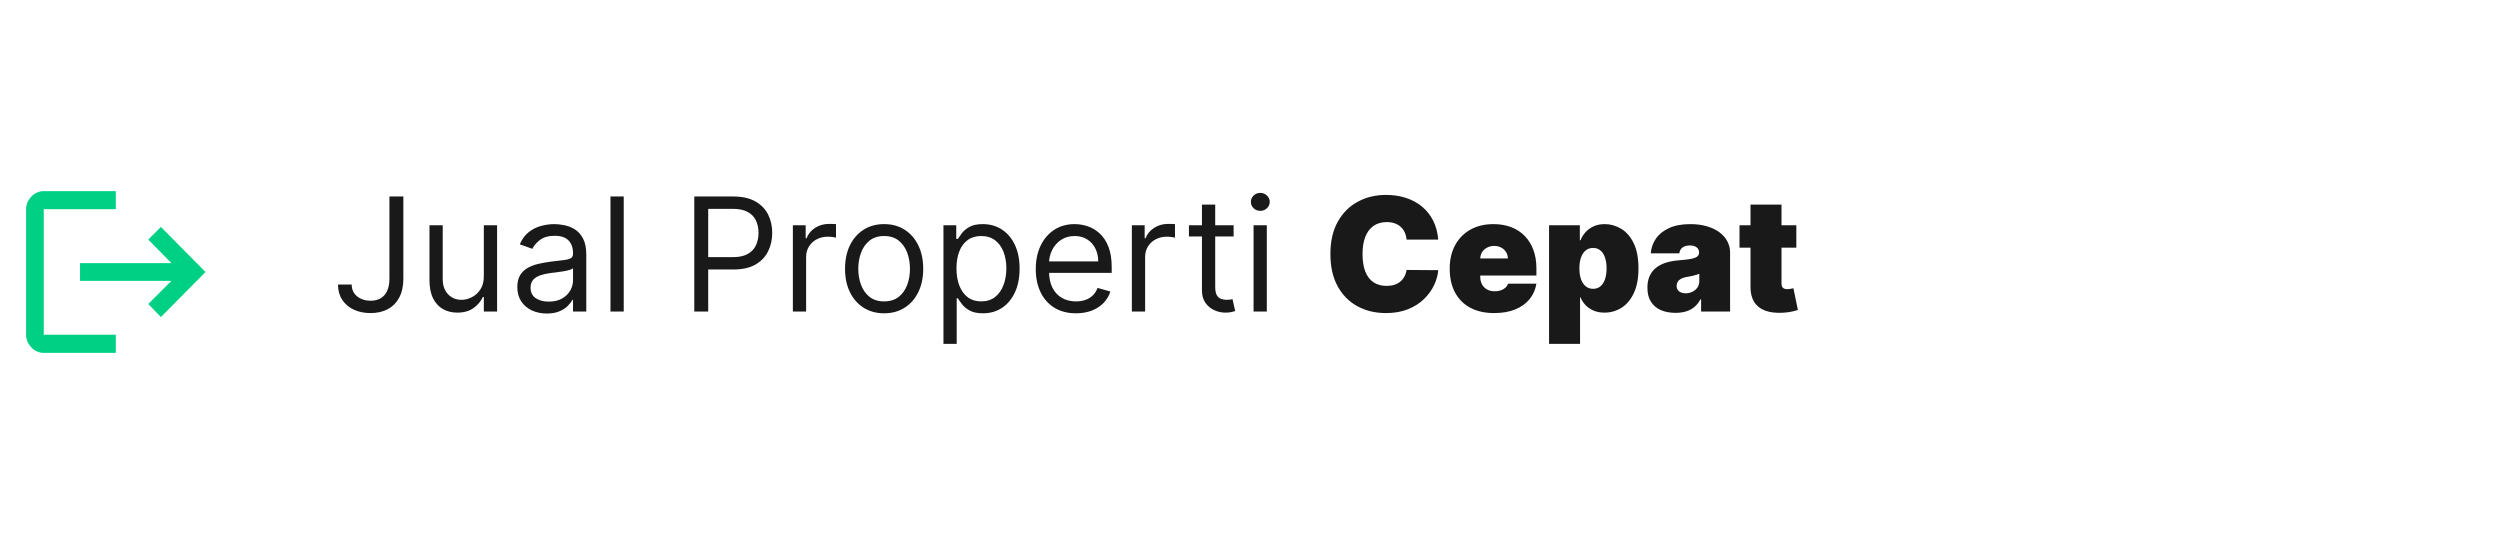 <svg width="313" height="67" viewBox="0 0 313 67" fill="none" xmlns="http://www.w3.org/2000/svg">
<path d="M48.756 24.6H50.5V34.894C50.5 35.812 50.331 36.593 49.994 37.235C49.656 37.877 49.181 38.365 48.566 38.698C47.952 39.031 47.228 39.197 46.394 39.197C45.606 39.197 44.906 39.054 44.291 38.768C43.677 38.477 43.194 38.065 42.843 37.531C42.491 36.996 42.316 36.361 42.316 35.625H44.031C44.031 36.033 44.132 36.389 44.334 36.694C44.54 36.994 44.821 37.228 45.177 37.397C45.534 37.566 45.939 37.65 46.394 37.65C46.895 37.65 47.322 37.544 47.673 37.334C48.025 37.123 48.292 36.813 48.475 36.406C48.663 35.993 48.756 35.489 48.756 34.894V24.6ZM60.576 34.584V28.2H62.235V39H60.576V37.172H60.463C60.21 37.72 59.816 38.187 59.282 38.571C58.748 38.951 58.073 39.141 57.257 39.141C56.582 39.141 55.982 38.993 55.457 38.698C54.932 38.398 54.52 37.948 54.219 37.348C53.919 36.743 53.77 35.981 53.77 35.062V28.2H55.429V34.95C55.429 35.737 55.649 36.366 56.09 36.834C56.535 37.303 57.102 37.538 57.791 37.538C58.204 37.538 58.623 37.432 59.05 37.221C59.481 37.01 59.842 36.687 60.133 36.251C60.428 35.815 60.576 35.259 60.576 34.584ZM68.453 39.253C67.768 39.253 67.147 39.124 66.589 38.866C66.031 38.604 65.588 38.227 65.26 37.734C64.932 37.237 64.768 36.638 64.768 35.934C64.768 35.316 64.89 34.814 65.134 34.43C65.377 34.041 65.703 33.736 66.111 33.516C66.519 33.295 66.969 33.131 67.461 33.023C67.958 32.911 68.457 32.822 68.959 32.756C69.615 32.672 70.147 32.609 70.555 32.566C70.967 32.52 71.267 32.442 71.455 32.334C71.647 32.227 71.743 32.039 71.743 31.772V31.716C71.743 31.022 71.553 30.483 71.174 30.098C70.799 29.714 70.229 29.522 69.465 29.522C68.673 29.522 68.052 29.695 67.602 30.042C67.152 30.389 66.835 30.759 66.653 31.153L65.078 30.591C65.359 29.934 65.734 29.423 66.203 29.058C66.676 28.688 67.192 28.43 67.749 28.284C68.312 28.134 68.865 28.059 69.409 28.059C69.756 28.059 70.154 28.102 70.604 28.186C71.059 28.266 71.497 28.432 71.919 28.685C72.346 28.938 72.699 29.32 72.981 29.831C73.262 30.342 73.403 31.027 73.403 31.884V39H71.743V37.538H71.659C71.546 37.772 71.359 38.023 71.096 38.29C70.834 38.557 70.485 38.784 70.049 38.972C69.613 39.159 69.081 39.253 68.453 39.253ZM68.706 37.763C69.362 37.763 69.915 37.634 70.365 37.376C70.82 37.118 71.162 36.785 71.392 36.377C71.626 35.969 71.743 35.541 71.743 35.091V33.572C71.673 33.656 71.518 33.734 71.279 33.804C71.045 33.87 70.773 33.928 70.463 33.98C70.159 34.027 69.861 34.069 69.57 34.106C69.285 34.139 69.052 34.167 68.874 34.191C68.443 34.247 68.04 34.338 67.665 34.465C67.295 34.587 66.995 34.772 66.765 35.02C66.54 35.264 66.427 35.597 66.427 36.019C66.427 36.595 66.641 37.031 67.067 37.327C67.499 37.617 68.045 37.763 68.706 37.763ZM78.091 24.6V39H76.431V24.6H78.091ZM86.924 39V24.6H91.789C92.919 24.6 93.842 24.804 94.56 25.212C95.281 25.615 95.816 26.161 96.163 26.85C96.51 27.539 96.683 28.308 96.683 29.156C96.683 30.005 96.51 30.776 96.163 31.47C95.82 32.163 95.291 32.716 94.574 33.129C93.856 33.537 92.938 33.741 91.817 33.741H88.33V32.194H91.761C92.535 32.194 93.156 32.06 93.624 31.793C94.093 31.526 94.433 31.165 94.644 30.71C94.86 30.251 94.967 29.733 94.967 29.156C94.967 28.58 94.86 28.064 94.644 27.609C94.433 27.155 94.091 26.798 93.617 26.541C93.144 26.278 92.516 26.147 91.733 26.147H88.667V39H86.924ZM99.267 39V28.2H100.87V29.831H100.983C101.179 29.297 101.536 28.863 102.051 28.53C102.567 28.198 103.148 28.031 103.795 28.031C103.917 28.031 104.069 28.034 104.252 28.038C104.435 28.043 104.573 28.05 104.667 28.059V29.747C104.611 29.733 104.482 29.712 104.28 29.684C104.083 29.651 103.875 29.634 103.654 29.634C103.129 29.634 102.661 29.744 102.248 29.965C101.84 30.18 101.517 30.48 101.278 30.865C101.044 31.244 100.926 31.678 100.926 32.166V39H99.267ZM110.693 39.225C109.718 39.225 108.862 38.993 108.126 38.529C107.395 38.065 106.823 37.416 106.411 36.581C106.003 35.747 105.799 34.772 105.799 33.656C105.799 32.531 106.003 31.549 106.411 30.71C106.823 29.871 107.395 29.22 108.126 28.756C108.862 28.291 109.718 28.059 110.693 28.059C111.668 28.059 112.521 28.291 113.252 28.756C113.988 29.22 114.56 29.871 114.968 30.71C115.38 31.549 115.587 32.531 115.587 33.656C115.587 34.772 115.38 35.747 114.968 36.581C114.56 37.416 113.988 38.065 113.252 38.529C112.521 38.993 111.668 39.225 110.693 39.225ZM110.693 37.734C111.433 37.734 112.043 37.544 112.521 37.165C112.999 36.785 113.353 36.286 113.583 35.667C113.812 35.048 113.927 34.378 113.927 33.656C113.927 32.934 113.812 32.262 113.583 31.638C113.353 31.015 112.999 30.511 112.521 30.127C112.043 29.742 111.433 29.55 110.693 29.55C109.952 29.55 109.343 29.742 108.865 30.127C108.387 30.511 108.033 31.015 107.803 31.638C107.573 32.262 107.458 32.934 107.458 33.656C107.458 34.378 107.573 35.048 107.803 35.667C108.033 36.286 108.387 36.785 108.865 37.165C109.343 37.544 109.952 37.734 110.693 37.734ZM118.12 43.05V28.2H119.723V29.916H119.92C120.041 29.728 120.21 29.489 120.426 29.198C120.646 28.903 120.96 28.641 121.368 28.411C121.78 28.177 122.338 28.059 123.041 28.059C123.951 28.059 124.752 28.287 125.446 28.741C126.14 29.196 126.681 29.841 127.07 30.675C127.459 31.509 127.654 32.494 127.654 33.628C127.654 34.772 127.459 35.763 127.07 36.602C126.681 37.437 126.142 38.084 125.453 38.543C124.764 38.998 123.97 39.225 123.07 39.225C122.376 39.225 121.82 39.11 121.403 38.88C120.986 38.646 120.665 38.381 120.44 38.086C120.215 37.786 120.041 37.538 119.92 37.341H119.779V43.05H118.12ZM119.751 33.6C119.751 34.416 119.87 35.135 120.109 35.759C120.348 36.377 120.698 36.862 121.157 37.214C121.616 37.561 122.179 37.734 122.845 37.734C123.538 37.734 124.117 37.552 124.581 37.186C125.05 36.816 125.402 36.319 125.636 35.695C125.875 35.067 125.995 34.369 125.995 33.6C125.995 32.841 125.877 32.156 125.643 31.547C125.413 30.933 125.064 30.448 124.595 30.091C124.131 29.73 123.548 29.55 122.845 29.55C122.17 29.55 121.602 29.721 121.143 30.063C120.684 30.401 120.337 30.874 120.102 31.484C119.868 32.088 119.751 32.794 119.751 33.6ZM134.713 39.225C133.673 39.225 132.775 38.995 132.02 38.536C131.27 38.072 130.691 37.425 130.284 36.595C129.88 35.761 129.679 34.791 129.679 33.684C129.679 32.578 129.88 31.603 130.284 30.759C130.691 29.911 131.259 29.25 131.985 28.777C132.716 28.298 133.57 28.059 134.545 28.059C135.107 28.059 135.662 28.153 136.211 28.341C136.759 28.528 137.259 28.833 137.709 29.255C138.159 29.672 138.517 30.225 138.784 30.914C139.052 31.603 139.185 32.452 139.185 33.459V34.163H130.86V32.728H137.498C137.498 32.119 137.376 31.575 137.132 31.097C136.893 30.619 136.551 30.241 136.105 29.965C135.665 29.688 135.145 29.55 134.545 29.55C133.884 29.55 133.312 29.714 132.829 30.042C132.351 30.366 131.983 30.788 131.725 31.308C131.467 31.828 131.338 32.386 131.338 32.981V33.938C131.338 34.753 131.479 35.444 131.76 36.012C132.046 36.574 132.442 37.003 132.948 37.298C133.455 37.589 134.043 37.734 134.713 37.734C135.149 37.734 135.543 37.673 135.895 37.552C136.251 37.425 136.558 37.237 136.816 36.989C137.073 36.736 137.273 36.422 137.413 36.047L139.016 36.497C138.848 37.041 138.564 37.519 138.166 37.931C137.767 38.339 137.275 38.658 136.689 38.888C136.103 39.112 135.445 39.225 134.713 39.225ZM141.709 39V28.2H143.312V29.831H143.425C143.622 29.297 143.978 28.863 144.494 28.53C145.009 28.198 145.591 28.031 146.237 28.031C146.359 28.031 146.512 28.034 146.695 28.038C146.877 28.043 147.016 28.05 147.109 28.059V29.747C147.053 29.733 146.924 29.712 146.723 29.684C146.526 29.651 146.317 29.634 146.097 29.634C145.572 29.634 145.103 29.744 144.691 29.965C144.283 30.18 143.959 30.48 143.72 30.865C143.486 31.244 143.369 31.678 143.369 32.166V39H141.709ZM154.45 28.2V29.606H148.853V28.2H154.45ZM150.484 25.613H152.144V35.906C152.144 36.375 152.212 36.727 152.348 36.961C152.488 37.191 152.666 37.345 152.882 37.425C153.102 37.5 153.334 37.538 153.578 37.538C153.761 37.538 153.911 37.528 154.028 37.509C154.145 37.486 154.239 37.467 154.309 37.453L154.647 38.944C154.534 38.986 154.377 39.028 154.176 39.07C153.974 39.117 153.719 39.141 153.409 39.141C152.941 39.141 152.481 39.04 152.031 38.838C151.586 38.637 151.216 38.33 150.92 37.917C150.63 37.505 150.484 36.984 150.484 36.356V25.613ZM156.946 39V28.2H158.605V39H156.946ZM157.79 26.4C157.466 26.4 157.187 26.29 156.953 26.07C156.723 25.849 156.609 25.584 156.609 25.275C156.609 24.966 156.723 24.701 156.953 24.48C157.187 24.26 157.466 24.15 157.79 24.15C158.113 24.15 158.39 24.26 158.62 24.48C158.854 24.701 158.971 24.966 158.971 25.275C158.971 25.584 158.854 25.849 158.62 26.07C158.39 26.29 158.113 26.4 157.79 26.4ZM180.067 30H176.101C176.073 29.672 175.998 29.374 175.876 29.107C175.759 28.84 175.595 28.61 175.384 28.418C175.178 28.221 174.927 28.071 174.631 27.968C174.336 27.86 174.001 27.806 173.626 27.806C172.97 27.806 172.414 27.966 171.96 28.284C171.51 28.603 171.167 29.06 170.933 29.655C170.703 30.251 170.588 30.966 170.588 31.8C170.588 32.681 170.706 33.419 170.94 34.015C171.179 34.605 171.524 35.051 171.974 35.351C172.424 35.646 172.965 35.794 173.598 35.794C173.959 35.794 174.282 35.749 174.568 35.66C174.854 35.566 175.103 35.433 175.313 35.259C175.524 35.086 175.696 34.877 175.827 34.634C175.963 34.385 176.054 34.106 176.101 33.797L180.067 33.825C180.02 34.434 179.849 35.056 179.553 35.688C179.258 36.316 178.838 36.898 178.295 37.432C177.756 37.962 177.088 38.388 176.291 38.712C175.494 39.035 174.568 39.197 173.513 39.197C172.192 39.197 171.006 38.913 169.956 38.346C168.91 37.779 168.083 36.944 167.474 35.843C166.869 34.741 166.567 33.394 166.567 31.8C166.567 30.197 166.876 28.847 167.495 27.75C168.113 26.648 168.948 25.816 169.998 25.254C171.048 24.687 172.22 24.403 173.513 24.403C174.423 24.403 175.26 24.527 176.024 24.776C176.788 25.024 177.458 25.387 178.035 25.866C178.611 26.339 179.075 26.923 179.427 27.616C179.778 28.31 179.992 29.105 180.067 30ZM187.071 39.197C185.918 39.197 184.925 38.977 184.09 38.536C183.261 38.091 182.621 37.453 182.171 36.623C181.725 35.789 181.503 34.791 181.503 33.628C181.503 32.513 181.728 31.538 182.178 30.703C182.628 29.869 183.263 29.22 184.083 28.756C184.904 28.291 185.871 28.059 186.987 28.059C187.803 28.059 188.541 28.186 189.202 28.439C189.863 28.692 190.428 29.06 190.896 29.543C191.365 30.021 191.726 30.602 191.979 31.287C192.232 31.971 192.359 32.742 192.359 33.6V34.5H182.712V32.362H188.787C188.782 32.053 188.703 31.781 188.548 31.547C188.398 31.308 188.194 31.123 187.936 30.991C187.683 30.855 187.395 30.788 187.071 30.788C186.757 30.788 186.469 30.855 186.207 30.991C185.944 31.123 185.733 31.305 185.574 31.54C185.419 31.774 185.337 32.048 185.328 32.362V34.669C185.328 35.016 185.4 35.325 185.546 35.597C185.691 35.869 185.9 36.082 186.171 36.237C186.443 36.391 186.771 36.469 187.156 36.469C187.423 36.469 187.667 36.431 187.887 36.356C188.112 36.281 188.304 36.173 188.464 36.033C188.623 35.888 188.74 35.714 188.815 35.513H192.359C192.237 36.263 191.949 36.914 191.494 37.467C191.039 38.016 190.437 38.442 189.687 38.747C188.942 39.047 188.07 39.197 187.071 39.197ZM193.943 43.05V28.2H197.796V30.084H197.88C198.021 29.719 198.227 29.384 198.499 29.079C198.771 28.77 199.108 28.523 199.512 28.341C199.915 28.153 200.383 28.059 200.918 28.059C201.63 28.059 202.308 28.249 202.95 28.629C203.597 29.009 204.122 29.606 204.525 30.422C204.933 31.238 205.137 32.297 205.137 33.6C205.137 34.847 204.942 35.88 204.553 36.701C204.169 37.521 203.653 38.133 203.006 38.536C202.364 38.939 201.658 39.141 200.89 39.141C200.383 39.141 199.931 39.059 199.533 38.895C199.139 38.726 198.801 38.498 198.52 38.212C198.244 37.922 198.03 37.594 197.88 37.228H197.824V43.05H193.943ZM197.74 33.6C197.74 34.125 197.808 34.58 197.944 34.964C198.084 35.344 198.281 35.639 198.534 35.85C198.792 36.056 199.099 36.159 199.455 36.159C199.812 36.159 200.114 36.059 200.362 35.857C200.615 35.651 200.808 35.358 200.939 34.978C201.075 34.594 201.143 34.134 201.143 33.6C201.143 33.066 201.075 32.609 200.939 32.229C200.808 31.845 200.615 31.552 200.362 31.35C200.114 31.144 199.812 31.041 199.455 31.041C199.099 31.041 198.792 31.144 198.534 31.35C198.281 31.552 198.084 31.845 197.944 32.229C197.808 32.609 197.74 33.066 197.74 33.6ZM209.772 39.169C209.083 39.169 208.473 39.056 207.944 38.831C207.419 38.602 207.006 38.255 206.706 37.791C206.406 37.327 206.256 36.736 206.256 36.019C206.256 35.428 206.357 34.924 206.559 34.507C206.76 34.085 207.041 33.741 207.402 33.473C207.763 33.206 208.183 33.002 208.661 32.862C209.144 32.721 209.664 32.63 210.222 32.587C210.827 32.541 211.312 32.484 211.677 32.419C212.048 32.348 212.315 32.252 212.479 32.13C212.643 32.004 212.725 31.837 212.725 31.631V31.603C212.725 31.322 212.617 31.106 212.402 30.956C212.186 30.806 211.909 30.731 211.572 30.731C211.202 30.731 210.899 30.813 210.665 30.977C210.435 31.137 210.297 31.383 210.25 31.716H206.678C206.725 31.059 206.934 30.455 207.304 29.902C207.679 29.344 208.225 28.898 208.942 28.566C209.659 28.228 210.555 28.059 211.628 28.059C212.402 28.059 213.095 28.151 213.709 28.334C214.323 28.512 214.846 28.762 215.277 29.086C215.709 29.405 216.037 29.78 216.262 30.211C216.491 30.637 216.606 31.102 216.606 31.603V39H212.978V37.481H212.894C212.678 37.884 212.416 38.21 212.106 38.459C211.802 38.707 211.452 38.888 211.059 39C210.67 39.112 210.241 39.169 209.772 39.169ZM211.037 36.722C211.333 36.722 211.609 36.661 211.867 36.539C212.13 36.417 212.343 36.241 212.507 36.012C212.671 35.782 212.753 35.503 212.753 35.175V34.275C212.65 34.317 212.54 34.357 212.423 34.395C212.31 34.432 212.188 34.467 212.057 34.5C211.93 34.533 211.795 34.563 211.649 34.591C211.509 34.62 211.361 34.645 211.206 34.669C210.906 34.716 210.66 34.793 210.468 34.901C210.28 35.004 210.14 35.133 210.046 35.288C209.957 35.438 209.912 35.606 209.912 35.794C209.912 36.094 210.018 36.323 210.229 36.483C210.44 36.642 210.709 36.722 211.037 36.722ZM224.901 28.2V31.012H217.786V28.2H224.901ZM219.164 25.613H223.045V35.527C223.045 35.677 223.071 35.803 223.122 35.906C223.174 36.005 223.254 36.08 223.362 36.131C223.469 36.178 223.608 36.202 223.776 36.202C223.894 36.202 224.029 36.188 224.184 36.159C224.344 36.131 224.461 36.108 224.536 36.089L225.098 38.817C224.925 38.869 224.676 38.932 224.353 39.007C224.034 39.082 223.654 39.131 223.214 39.155C222.323 39.202 221.576 39.11 220.971 38.88C220.366 38.646 219.912 38.278 219.607 37.777C219.302 37.275 219.154 36.647 219.164 35.892V25.613Z" fill="#191919"/>
<path d="M14.5 26.195H5.481V41.911H14.5V44.18H5.481C4.884 44.18 4.365 43.951 3.925 43.494C3.488 43.036 3.269 42.509 3.269 41.911V26.195C3.269 25.598 3.488 25.07 3.925 24.613C4.365 24.158 4.884 23.93 5.481 23.93H14.5V26.195ZM18.561 29.994L20.144 28.411L25.731 34.055L20.144 39.695L18.561 38.06L21.46 35.161H10.019V32.945H21.46L18.561 29.994Z" fill="#00D084"/>
</svg>
